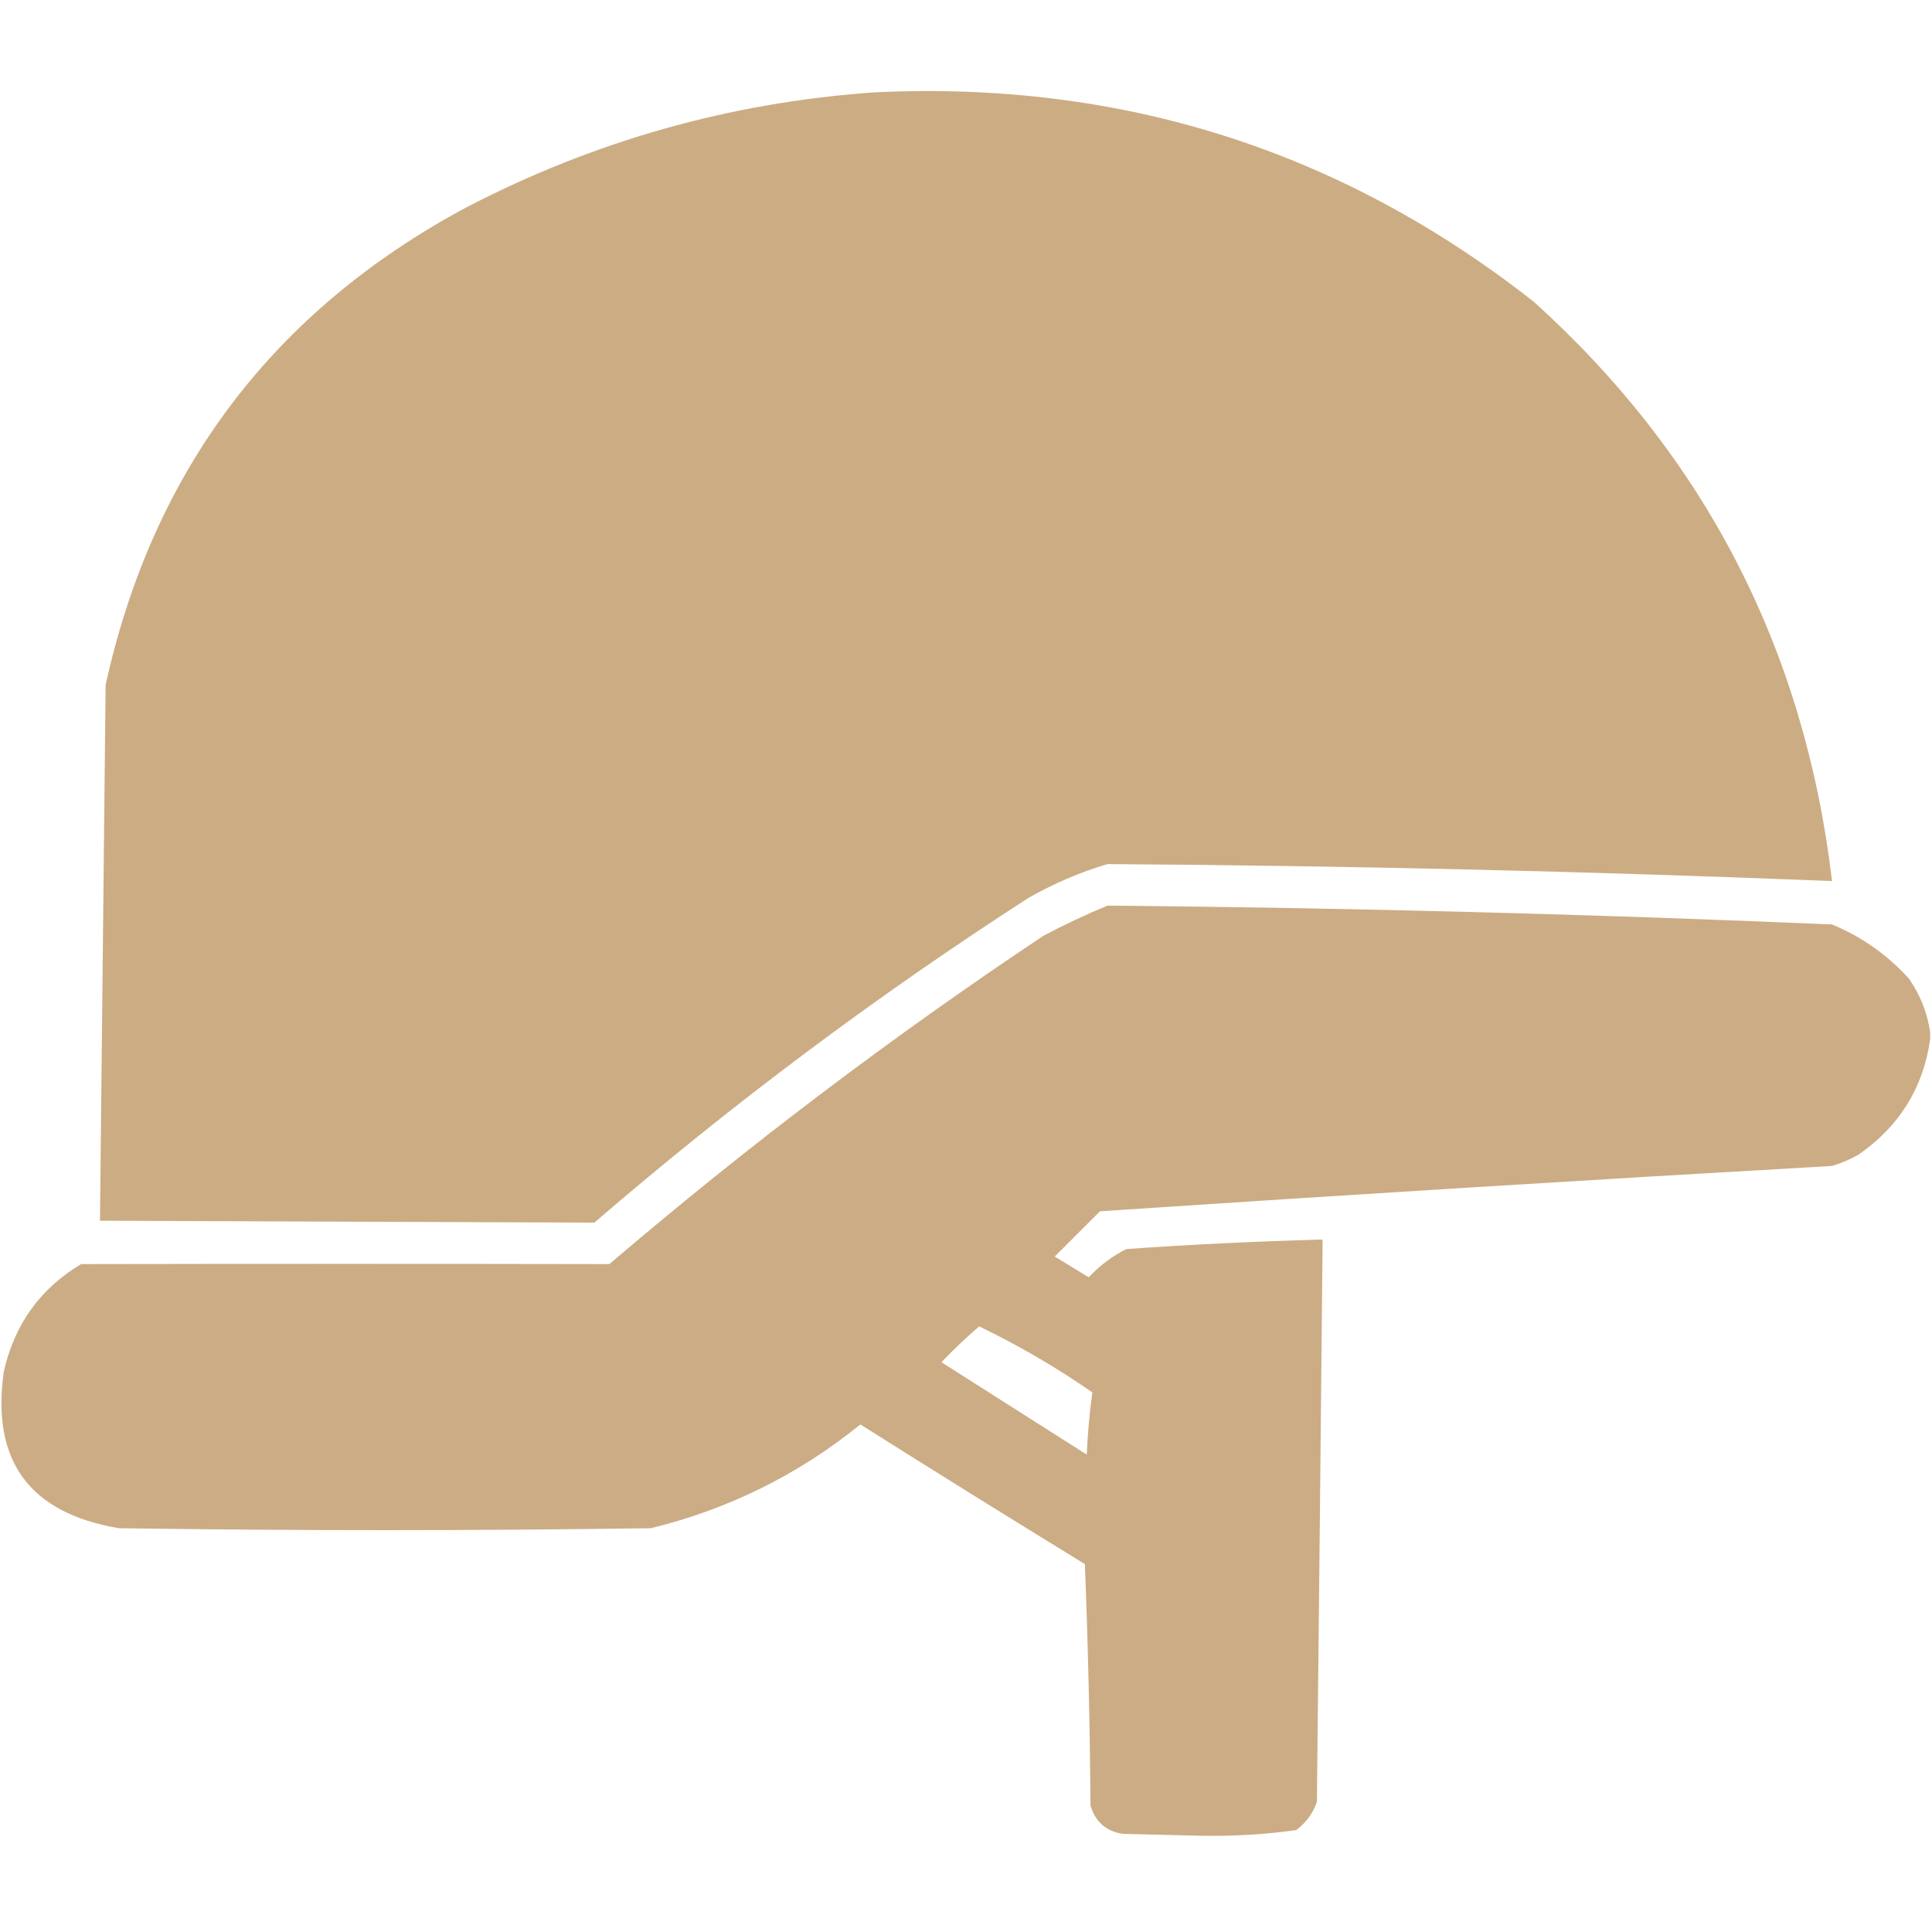 <svg width="24" height="24" viewBox="0 0 24 24" fill="none" xmlns="http://www.w3.org/2000/svg">
<path opacity="0.992" fill-rule="evenodd" clip-rule="evenodd" d="M10.852 1.148C13.922 0.998 16.657 1.865 19.055 3.75C21.184 5.673 22.419 8.072 22.758 10.945C19.759 10.824 16.759 10.754 13.758 10.734C13.414 10.836 13.086 10.977 12.773 11.156C10.884 12.374 9.088 13.718 7.383 15.188C5.336 15.18 3.289 15.173 1.242 15.164C1.265 12.945 1.289 10.727 1.312 8.508C1.899 5.844 3.391 3.867 5.789 2.578C7.383 1.75 9.07 1.274 10.852 1.148Z" fill="#CBAB82"/>
<path opacity="0.982" fill-rule="evenodd" clip-rule="evenodd" d="M23.977 12.82C23.977 12.852 23.977 12.883 23.977 12.914C23.89 13.516 23.593 13.993 23.086 14.344C22.982 14.403 22.873 14.45 22.758 14.484C19.725 14.657 16.694 14.845 13.664 15.047C13.477 15.234 13.289 15.422 13.102 15.609C13.242 15.695 13.383 15.781 13.524 15.867C13.661 15.722 13.817 15.604 13.992 15.516C14.804 15.459 15.617 15.42 16.43 15.398C16.408 17.727 16.384 20.055 16.359 22.383C16.31 22.526 16.224 22.643 16.102 22.734C15.722 22.787 15.339 22.81 14.953 22.805C14.617 22.797 14.281 22.789 13.945 22.781C13.739 22.747 13.606 22.63 13.547 22.43C13.539 21.429 13.516 20.429 13.477 19.43C12.543 18.857 11.613 18.279 10.688 17.695C9.919 18.318 9.052 18.747 8.086 18.984C5.883 19.016 3.68 19.016 1.477 18.984C0.366 18.797 -0.11 18.148 0.047 17.039C0.18 16.451 0.5 16.006 1.008 15.703C3.195 15.699 5.383 15.699 7.57 15.703C9.287 14.236 11.084 12.876 12.961 11.625C13.221 11.487 13.487 11.362 13.758 11.25C16.759 11.277 19.759 11.355 22.758 11.484C23.13 11.638 23.451 11.865 23.719 12.164C23.857 12.368 23.943 12.586 23.977 12.82ZM12.164 16.477C12.655 16.714 13.123 16.987 13.57 17.297C13.534 17.553 13.511 17.811 13.5 18.07C12.899 17.688 12.297 17.305 11.695 16.922C11.847 16.762 12.003 16.614 12.164 16.477Z" fill="#CBAB82"/>
</svg>
